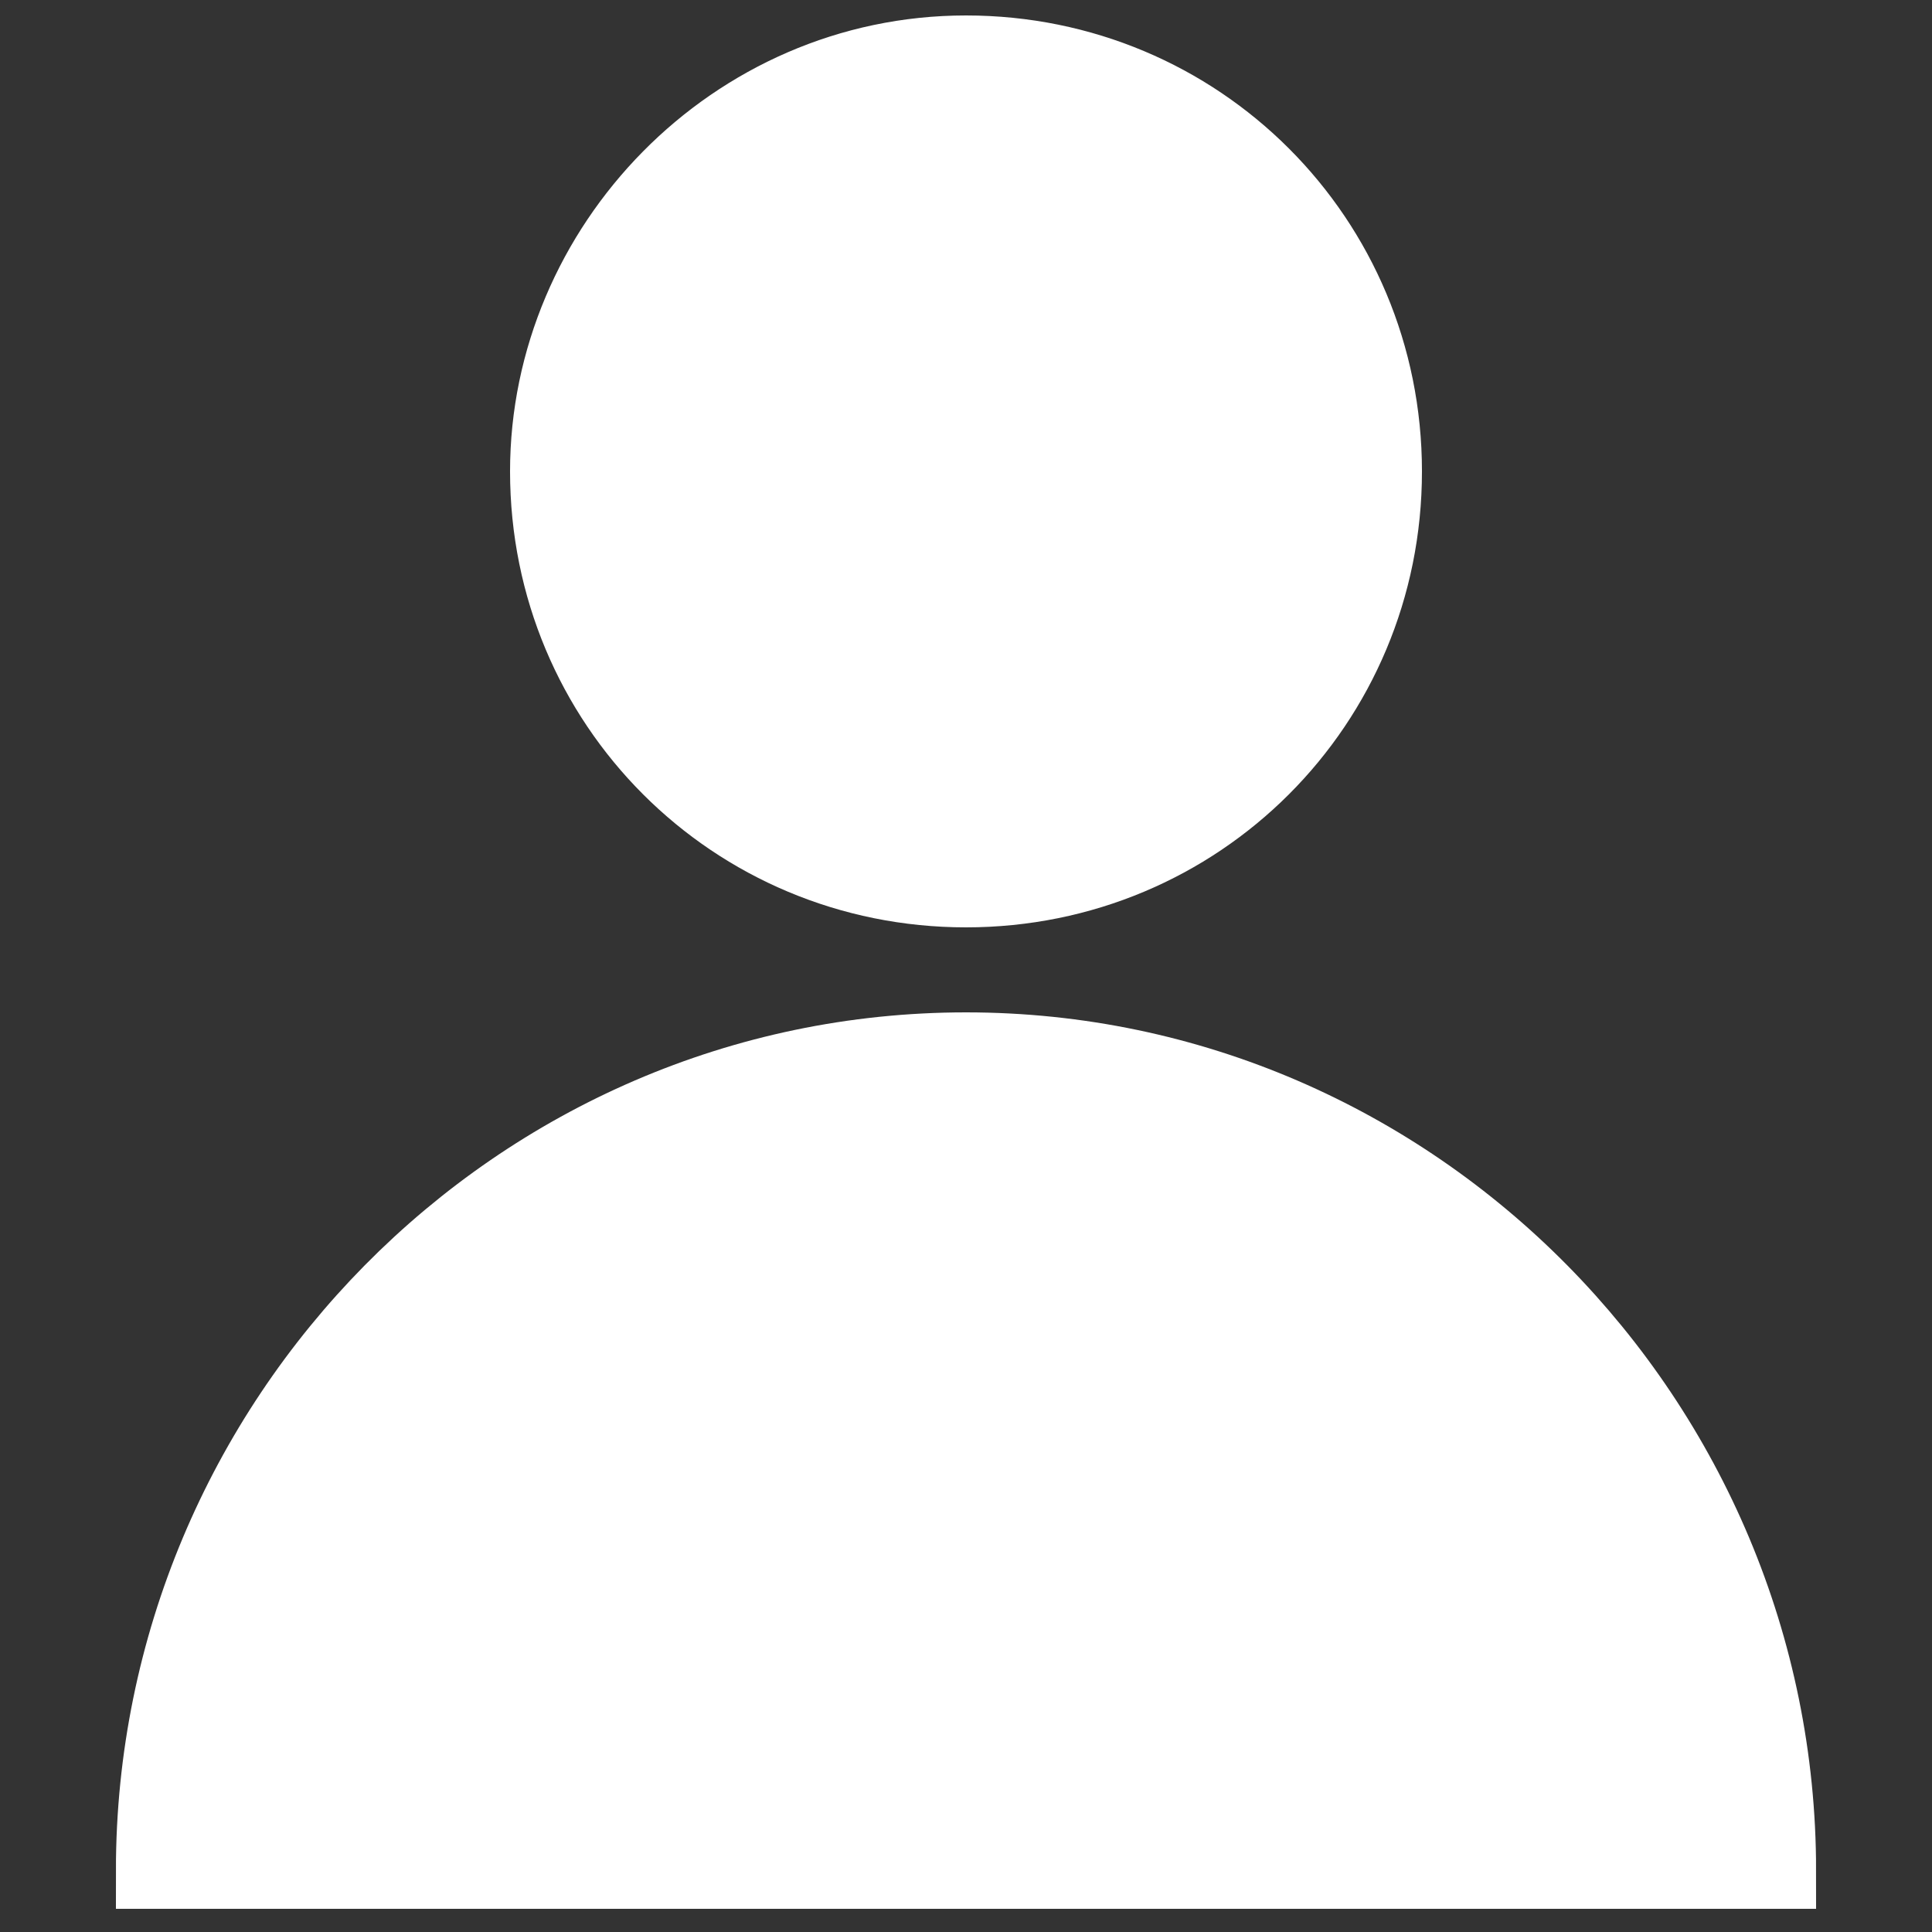 <svg id="Layer_1" xmlns="http://www.w3.org/2000/svg" xmlns:xlink="http://www.w3.org/1999/xlink" viewBox="0 0 25 25"><rect x="0" y="0" width="25" height="25" fill="#333333" stroke="none"/><style>.st0,.st1{clip-path:url(#SVGID_2_);fill:#fff}.st1{fill:none;stroke:#fff}</style><defs><path id="SVGID_1_" d="M1.2 0h22.6v24.9H1.2z"/></defs><clipPath id="SVGID_2_"><use xlink:href="#SVGID_1_" overflow="visible"/></clipPath><path class="st0" d="M23 24.2c0-5.8-4.7-10.6-10.5-10.6S2 18.4 2 24.2h21z"/><path class="st1" d="M23 24.2c0-5.8-4.7-10.6-10.5-10.6S2 18.4 2 24.2h21z"/><path class="st0" d="M12.5 11.5c3 0 5.4-2.4 5.4-5.4 0-3-2.4-5.4-5.4-5.4S7.1 3.2 7.1 6.1c0 3 2.4 5.4 5.4 5.4"/><path class="st1" d="M12.5 11.5c3 0 5.4-2.4 5.4-5.4 0-3-2.4-5.4-5.4-5.4S7.1 3.2 7.1 6.1c0 3 2.4 5.4 5.4 5.4z"/></svg>